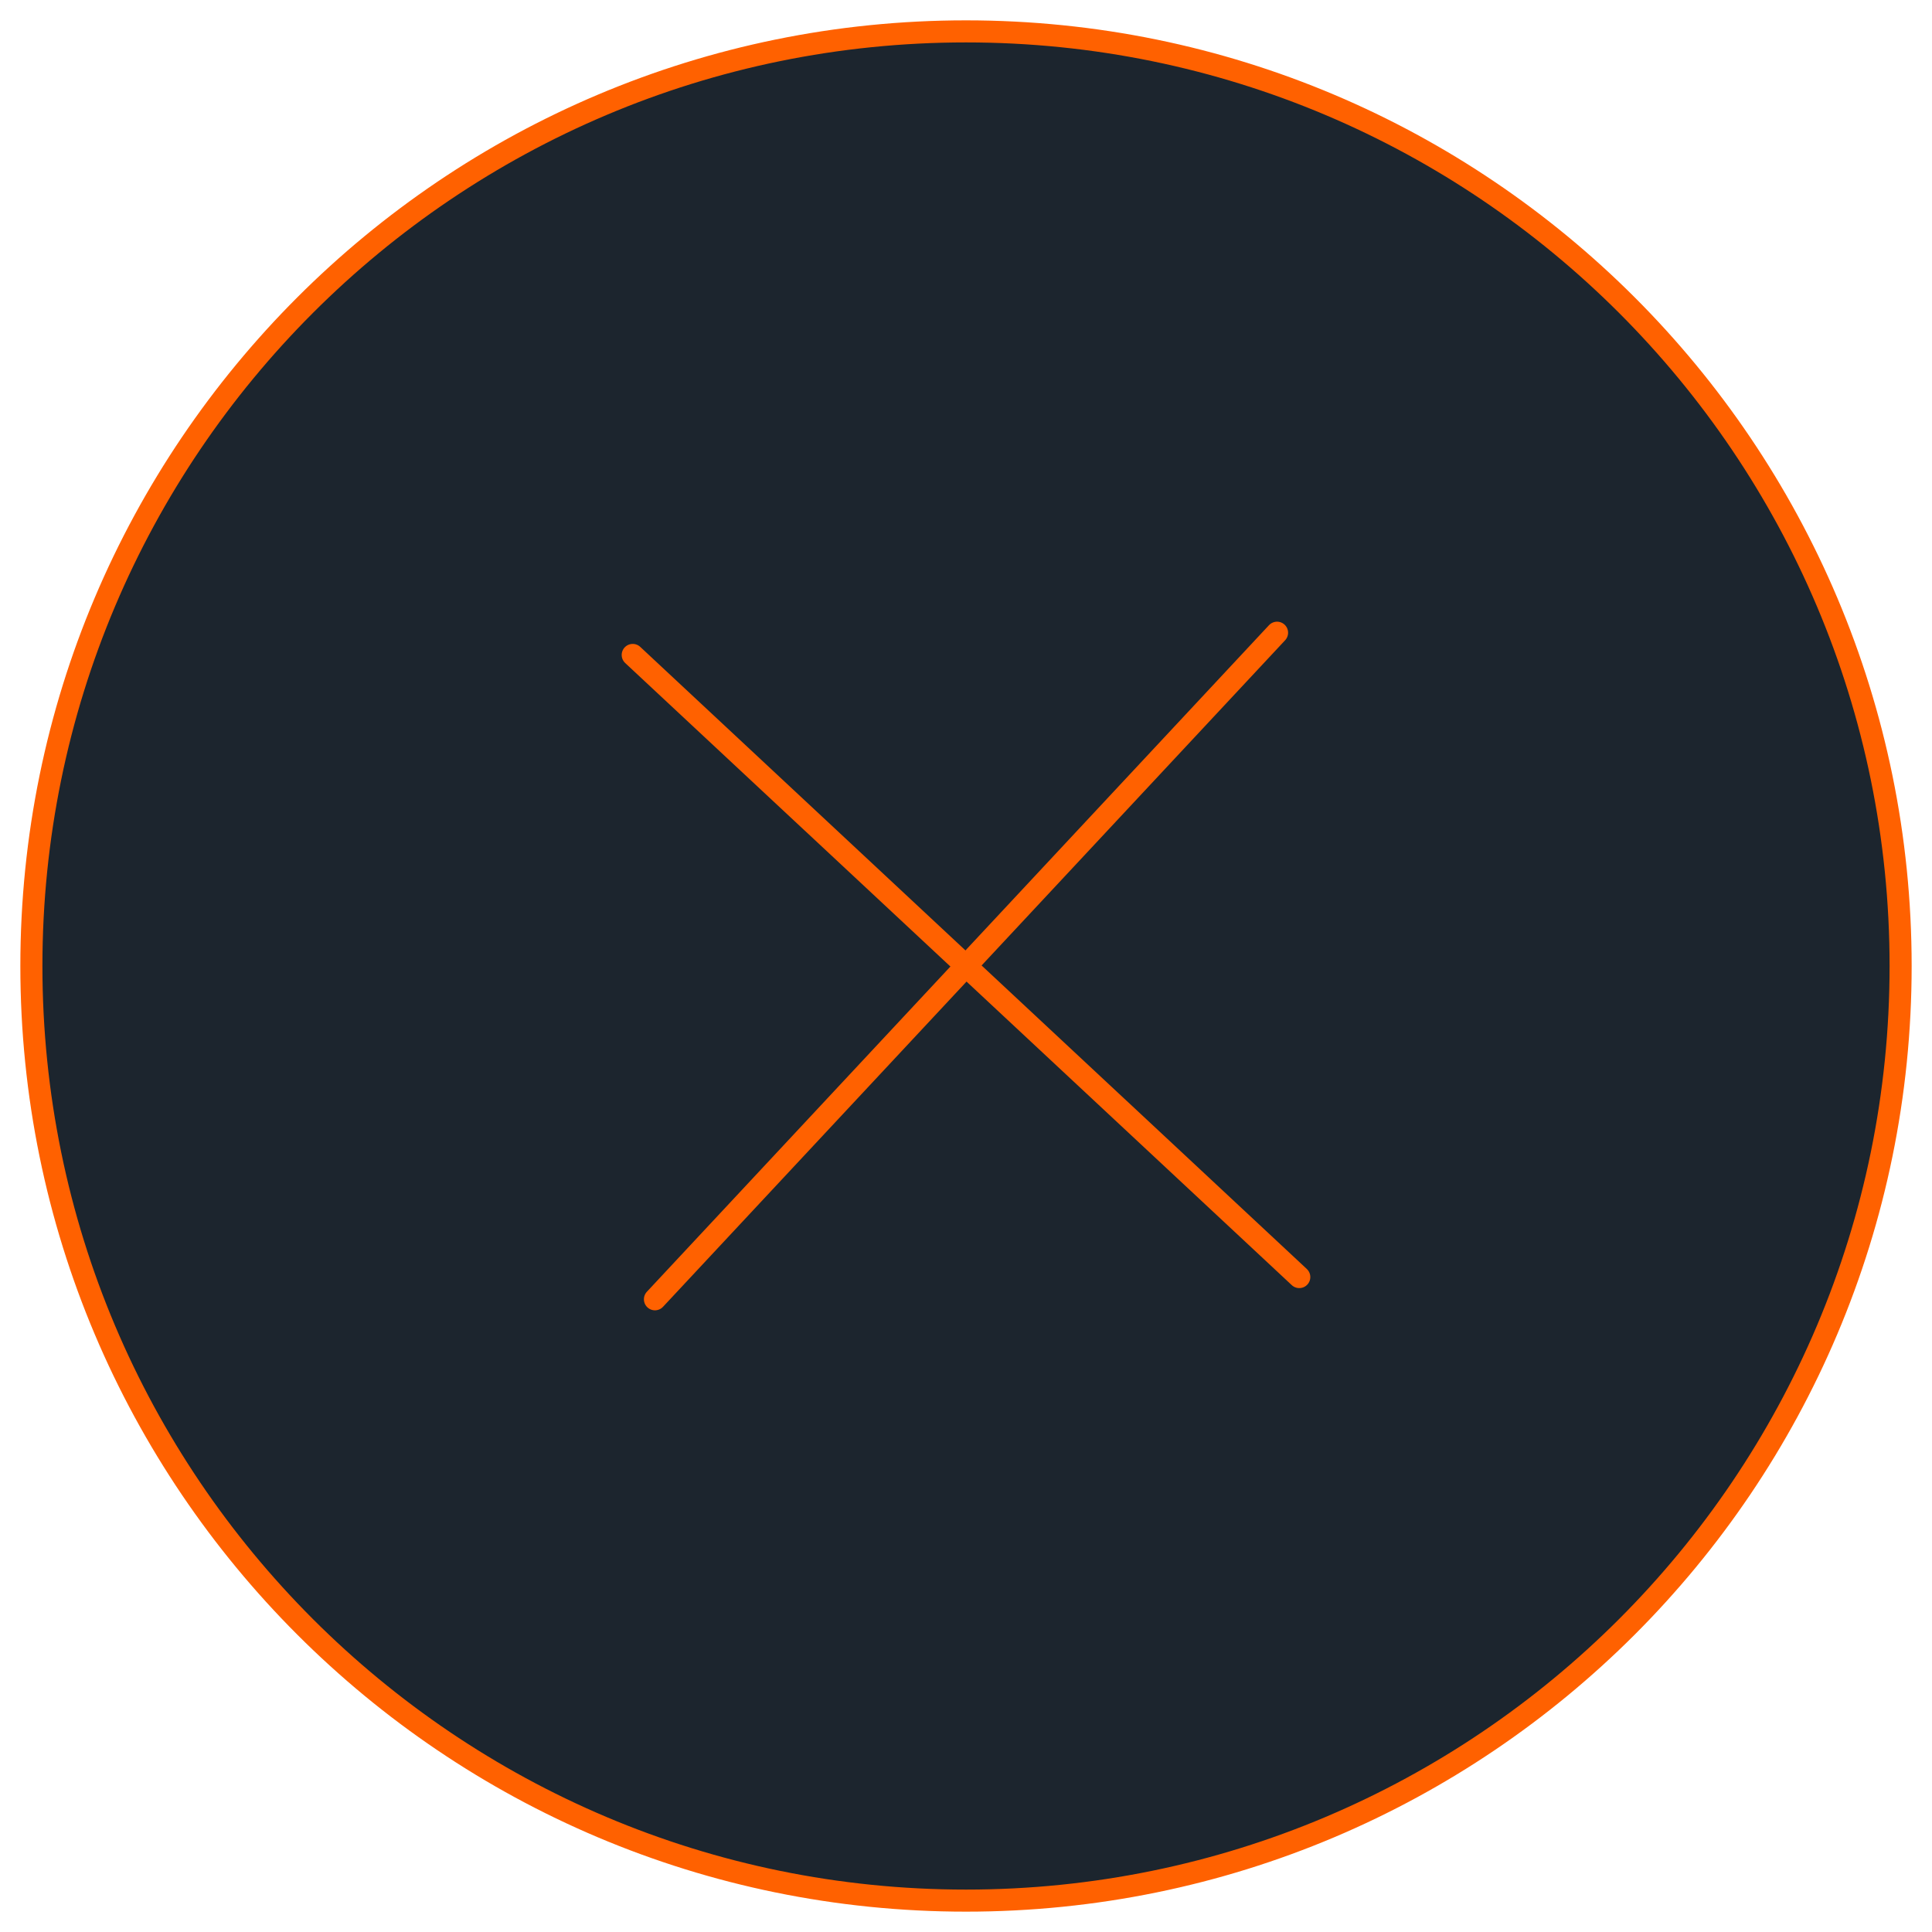 <svg width="1182" height="1182" viewBox="0 0 1182 1182" fill="none" xmlns="http://www.w3.org/2000/svg">
<path d="M591 1162.8C906.796 1162.8 1162.8 906.796 1162.8 591C1162.8 275.204 906.796 19.201 591 19.201C275.204 19.201 19.201 275.204 19.201 591C19.201 906.796 275.204 1162.8 591 1162.8Z" fill="#1C252E" stroke="#FF6100" stroke-width="13.5" stroke-miterlimit="10"/>
<path d="M400.694 794.903L781.306 387.097" stroke="#FF6100" stroke-width="13.5" stroke-miterlimit="10" stroke-linecap="round"/>
<path d="M794.903 781.306L387.097 400.694" stroke="#FF6100" stroke-width="13.5" stroke-miterlimit="10" stroke-linecap="round"/>
</svg>
